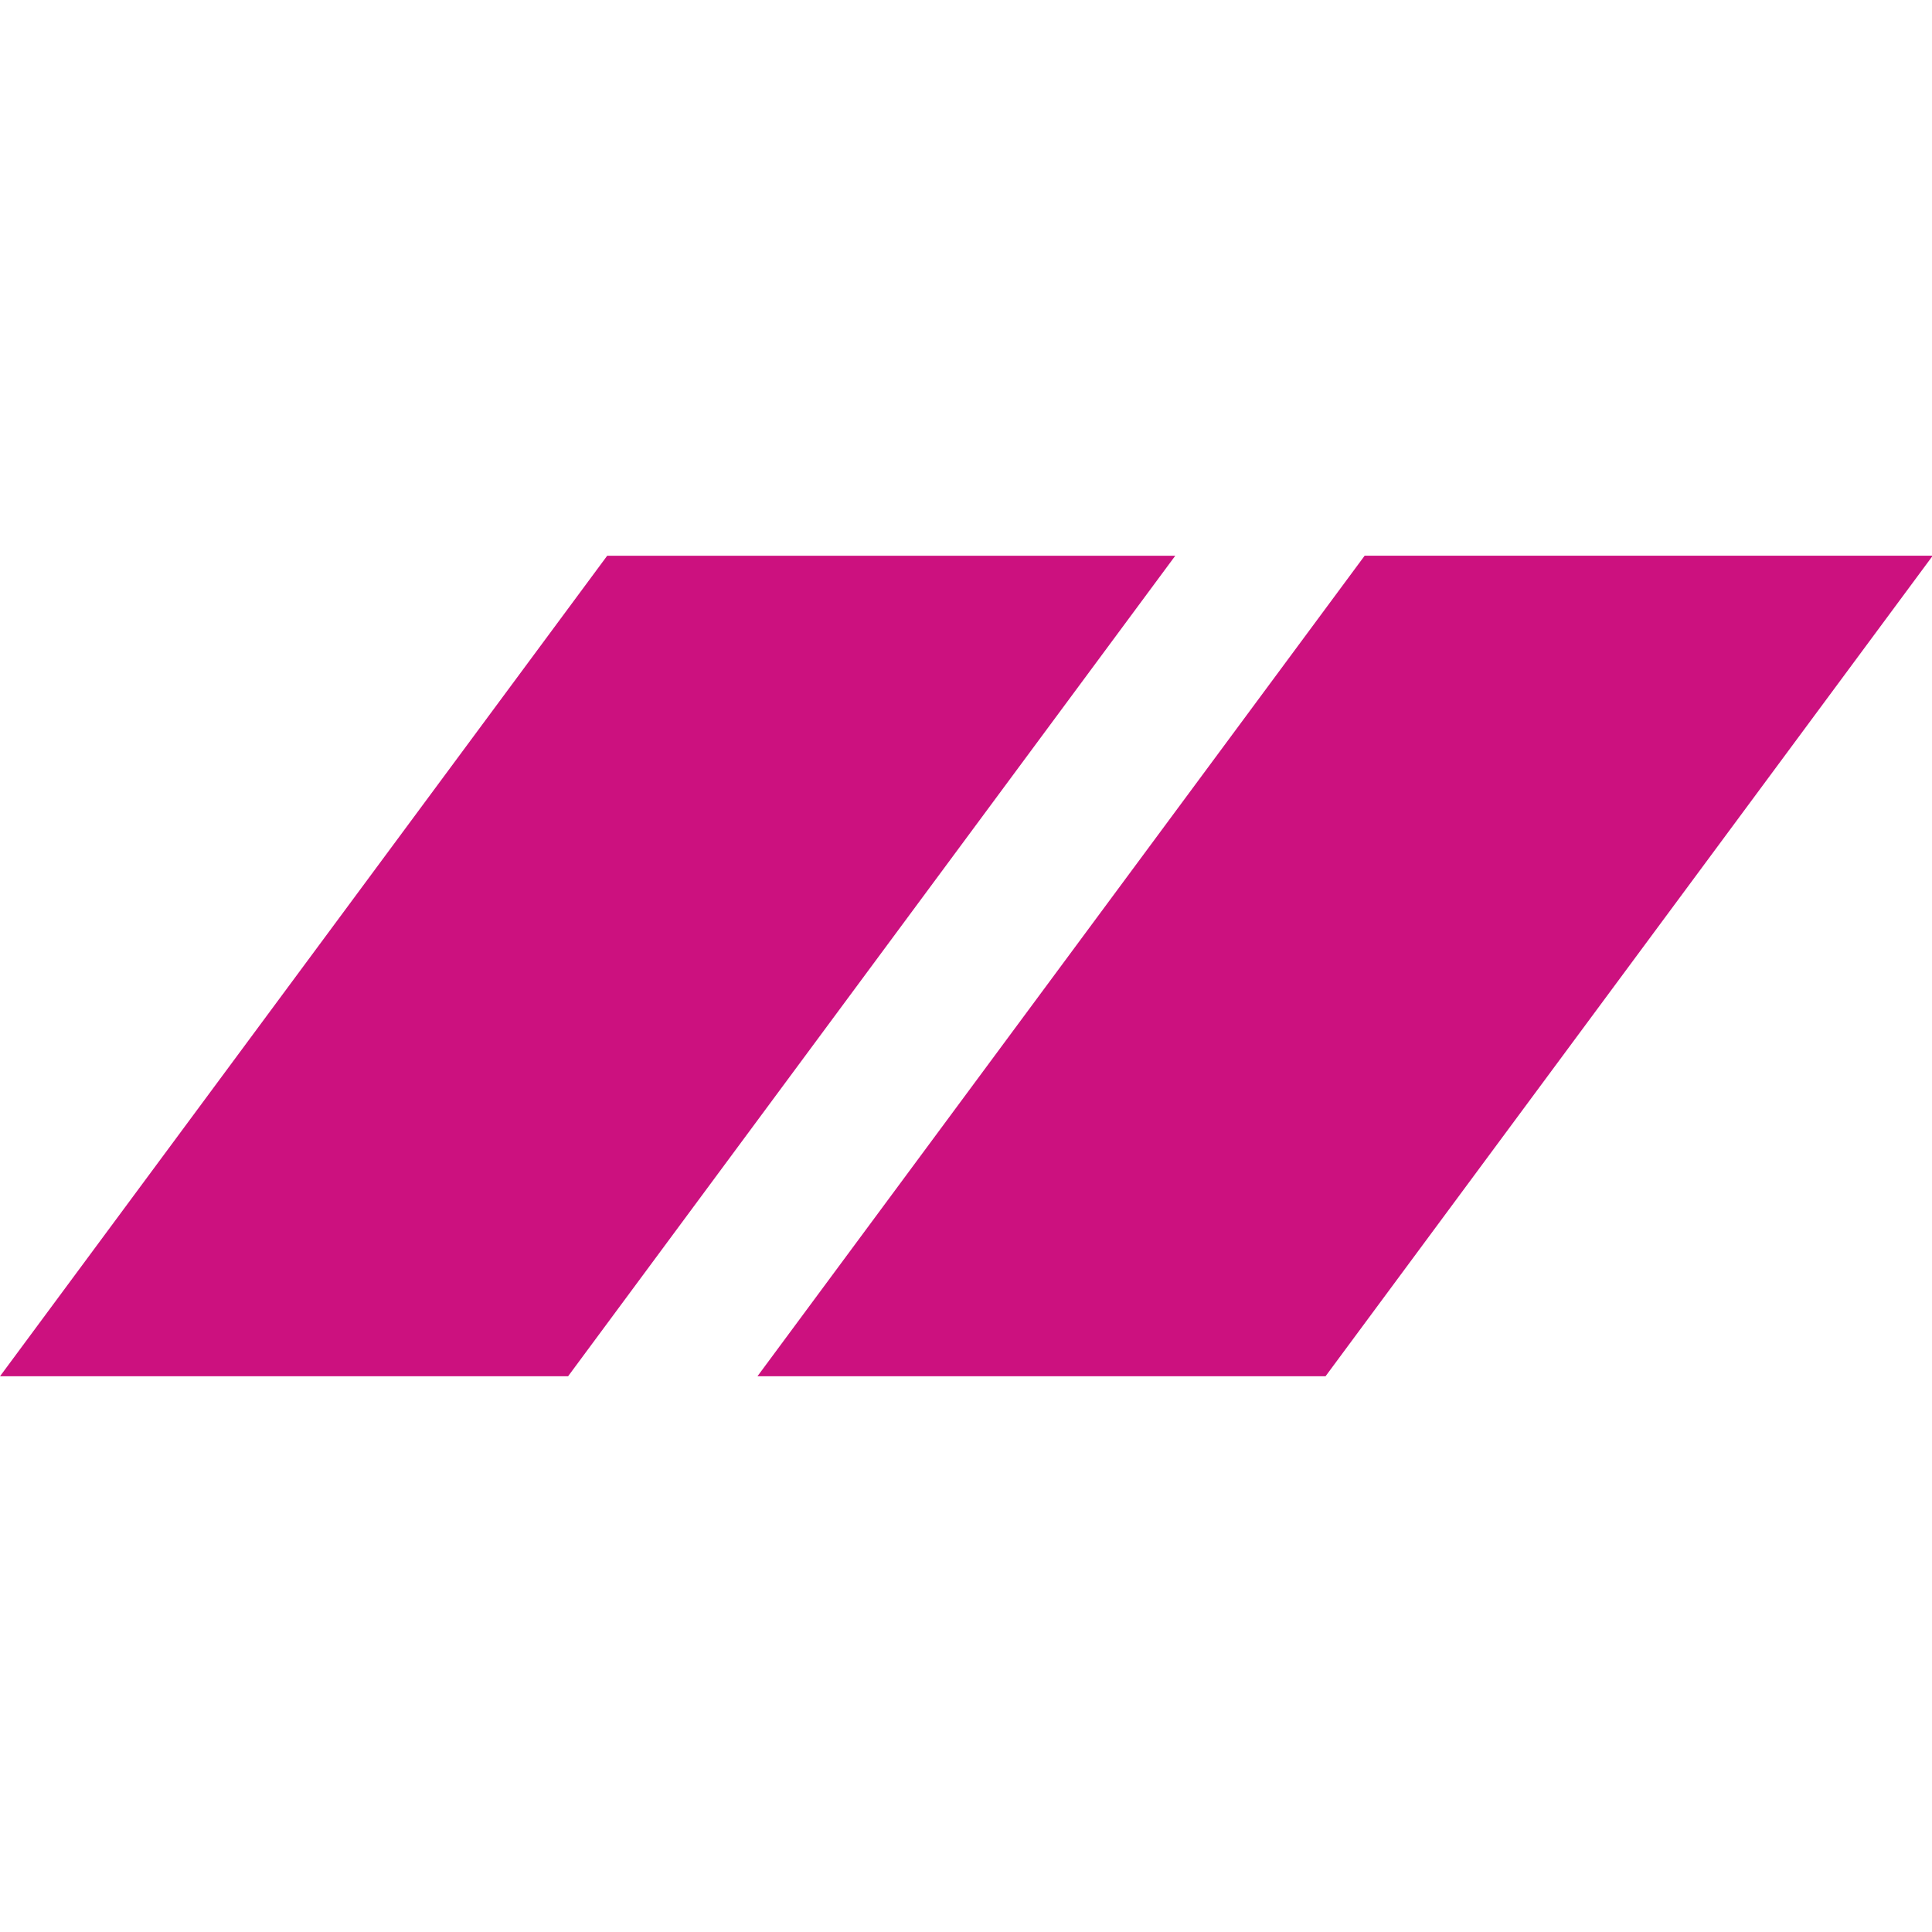 <svg t="1749652387298" class="icon" viewBox="0 0 2411 1024" version="1.1" xmlns="http://www.w3.org/2000/svg" p-id="34712" width="200" height="200"><path d="M1654.154 1024h-708.923l757.76-1024h708.923zM0 1024L757.76 0h708.923L708.923 1024H0z" fill="#CC117F" p-id="34713"></path></svg>